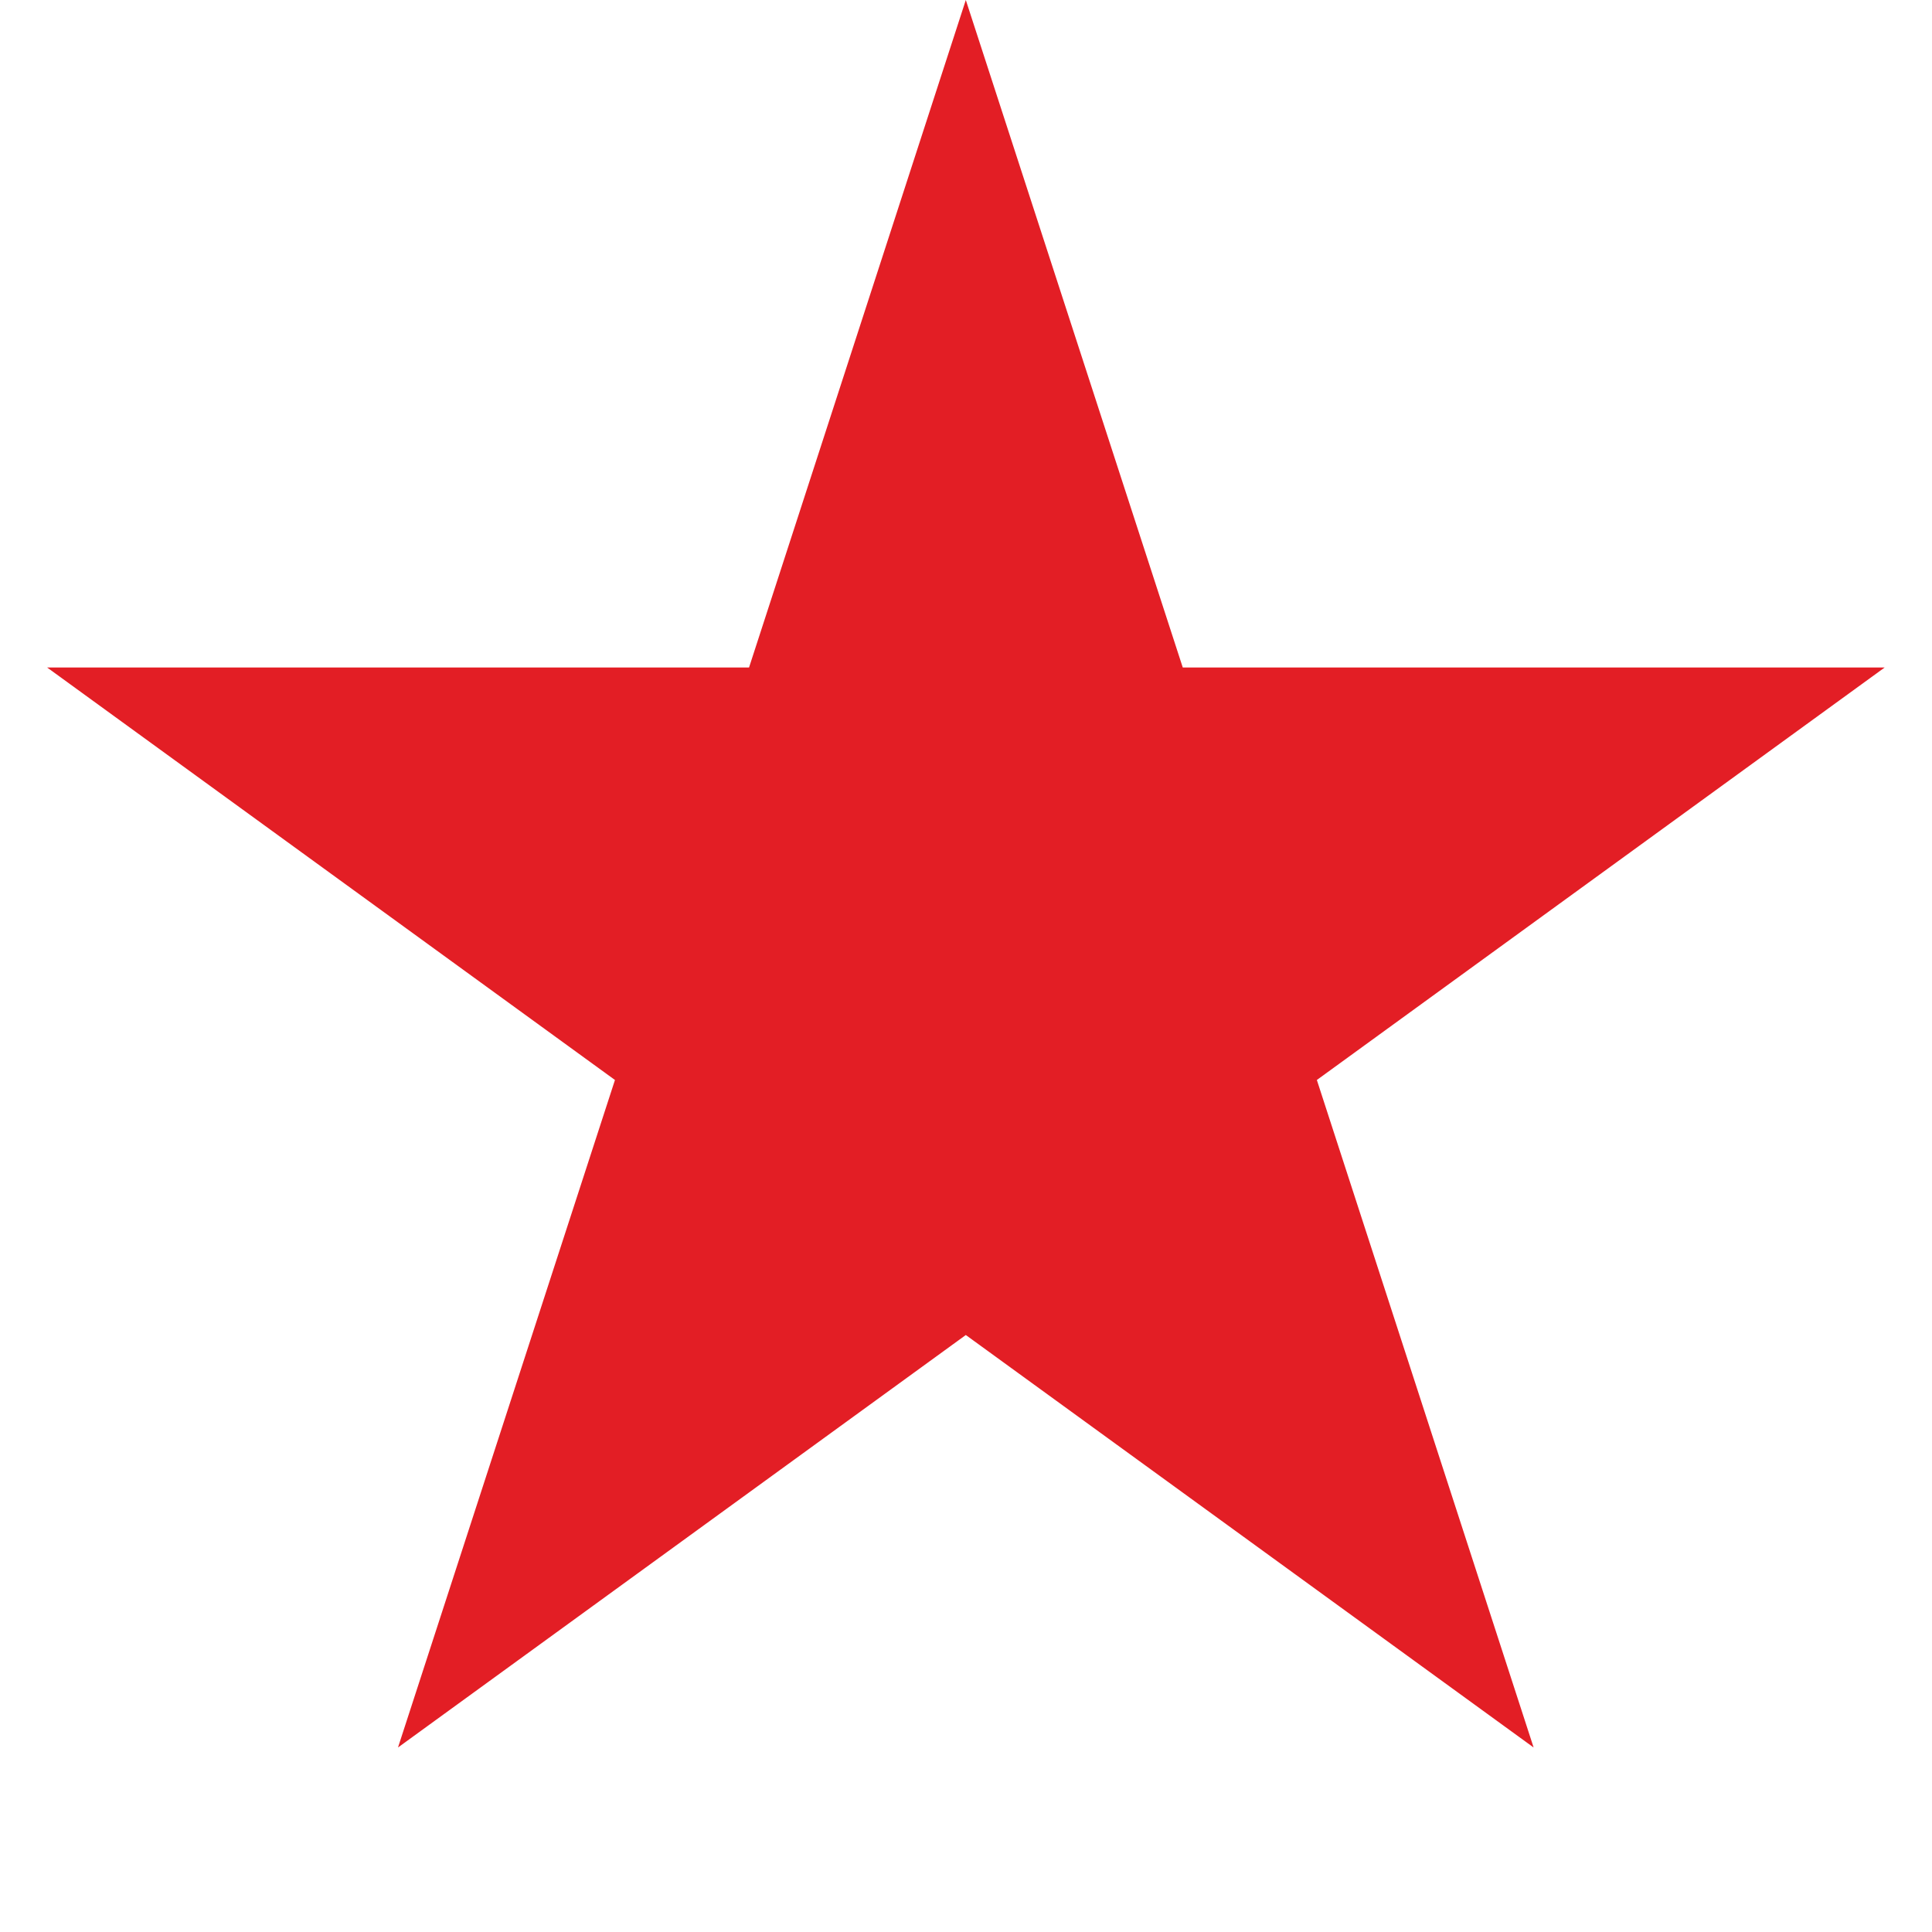 <svg width="10" height="10" viewBox="0 0 10 10" fill="none" xmlns="http://www.w3.org/2000/svg">
<path d="M4.999 0L6.122 3.455H9.755L6.816 5.59L7.938 9.045L4.999 6.91L2.06 9.045L3.183 5.59L0.244 3.455H3.877L4.999 0Z" fill="#E31E25"/>
</svg>
